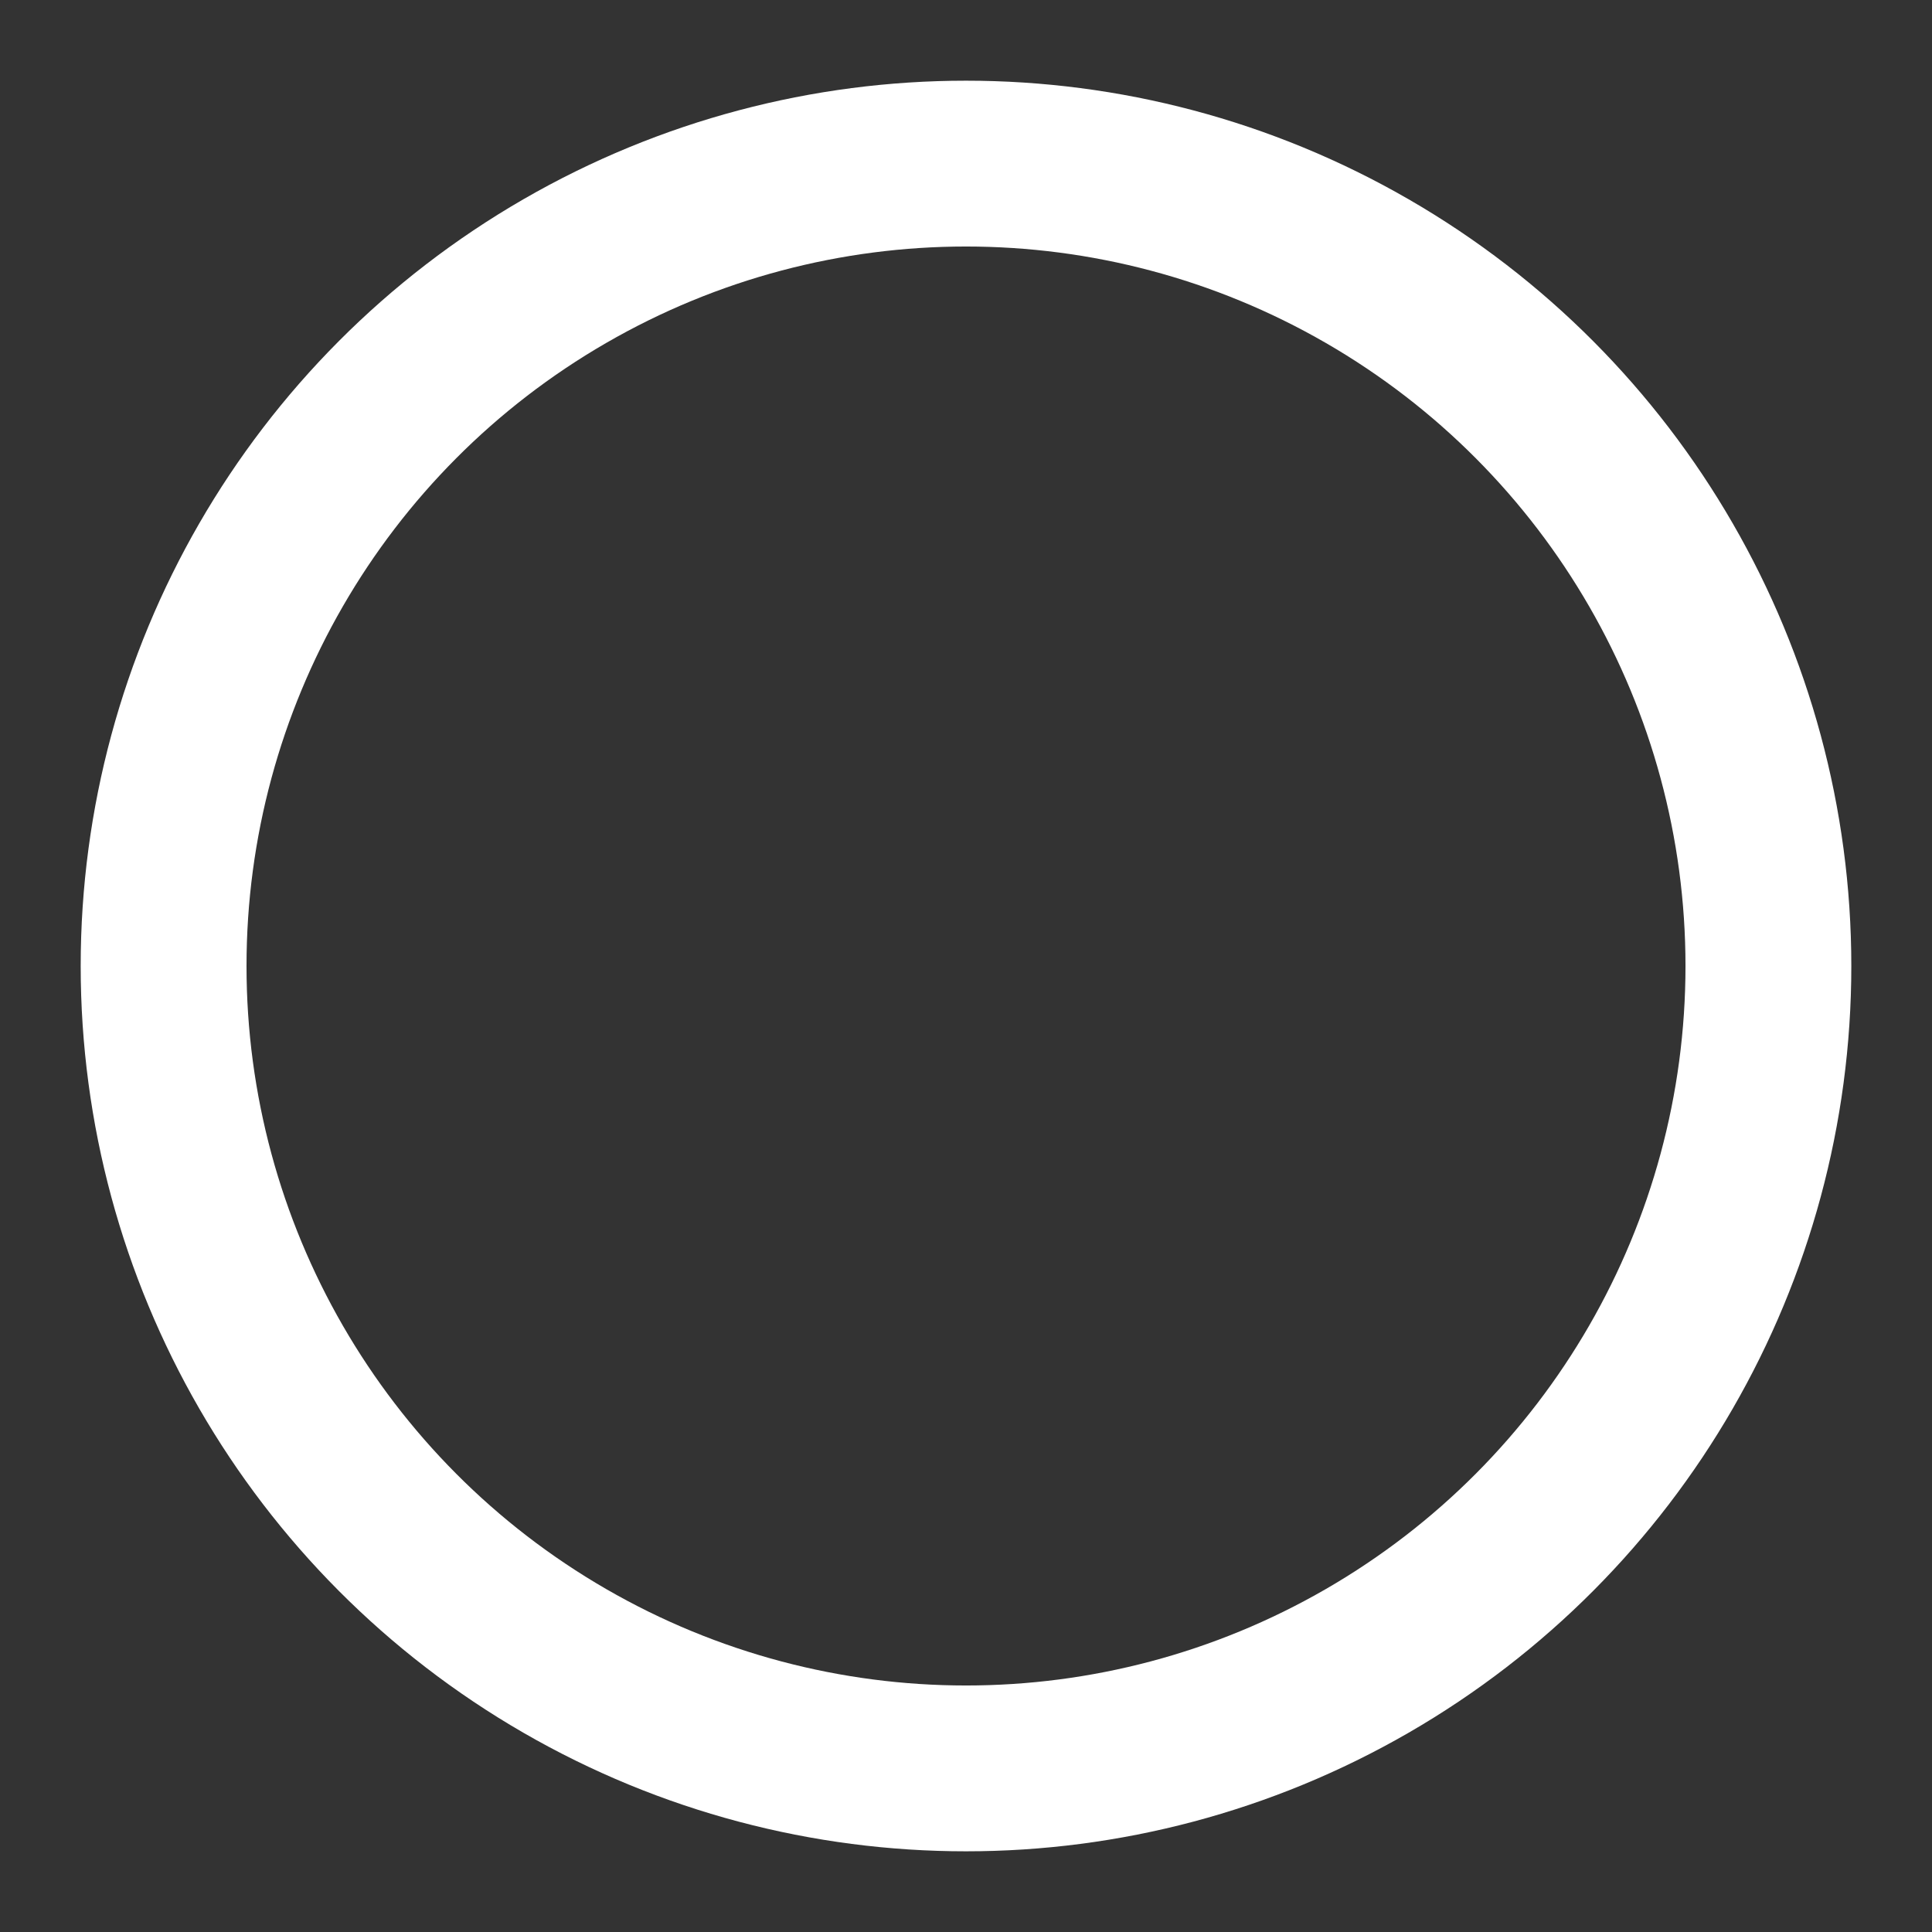 <?xml version="1.0" encoding="UTF-8" standalone="no"?>
<!-- Created with Inkscape (http://www.inkscape.org/) -->

<svg
   width="1240"
   height="1240"
   viewBox="0 0 328.083 328.083"
   version="1.1"
   id="svg1"
   inkscape:version="1.4.2 (f4327f4, 2025-05-13)"
   sodipodi:docname="Circulo.svg"
   xmlns:inkscape="http://www.inkscape.org/namespaces/inkscape"
   xmlns:sodipodi="http://sodipodi.sourceforge.net/DTD/sodipodi-0.dtd"
   xmlns="http://www.w3.org/2000/svg"
   xmlns:svg="http://www.w3.org/2000/svg">
  <rect x="0" y="0" width="328.083" height="328.083" fill="#333333" stroke="none"/>
  <sodipodi:namedview
     id="namedview1"
     pagecolor="#000000"
     bordercolor="#000000"
     borderopacity="0.25"
     inkscape:showpageshadow="2"
     inkscape:pageopacity="0.0"
     inkscape:pagecheckerboard="0"
     inkscape:deskcolor="#d1d1d1"
     inkscape:document-units="mm"
     inkscape:zoom="0.53858859"
     inkscape:cx="555.15472"
     inkscape:cy="708.33286"
     inkscape:window-width="1920"
     inkscape:window-height="1057"
     inkscape:window-x="-8"
     inkscape:window-y="-8"
     inkscape:window-maximized="1"
     inkscape:current-layer="layer1" />
  <defs
     id="defs1" />
  <g
     inkscape:label="Capa 1"
     inkscape:groupmode="layer"
     id="layer1">
    <circle
       style="fill:#ff0000;fill-opacity:0;stroke:#ffffff;stroke-width:28.16;stroke-linecap:round;stroke-linejoin:round;stroke-dasharray:none;stroke-opacity:1"
       id="path1"
       cx="164.042"
       cy="164.042"
       r="136.26" />
  </g>
</svg>
